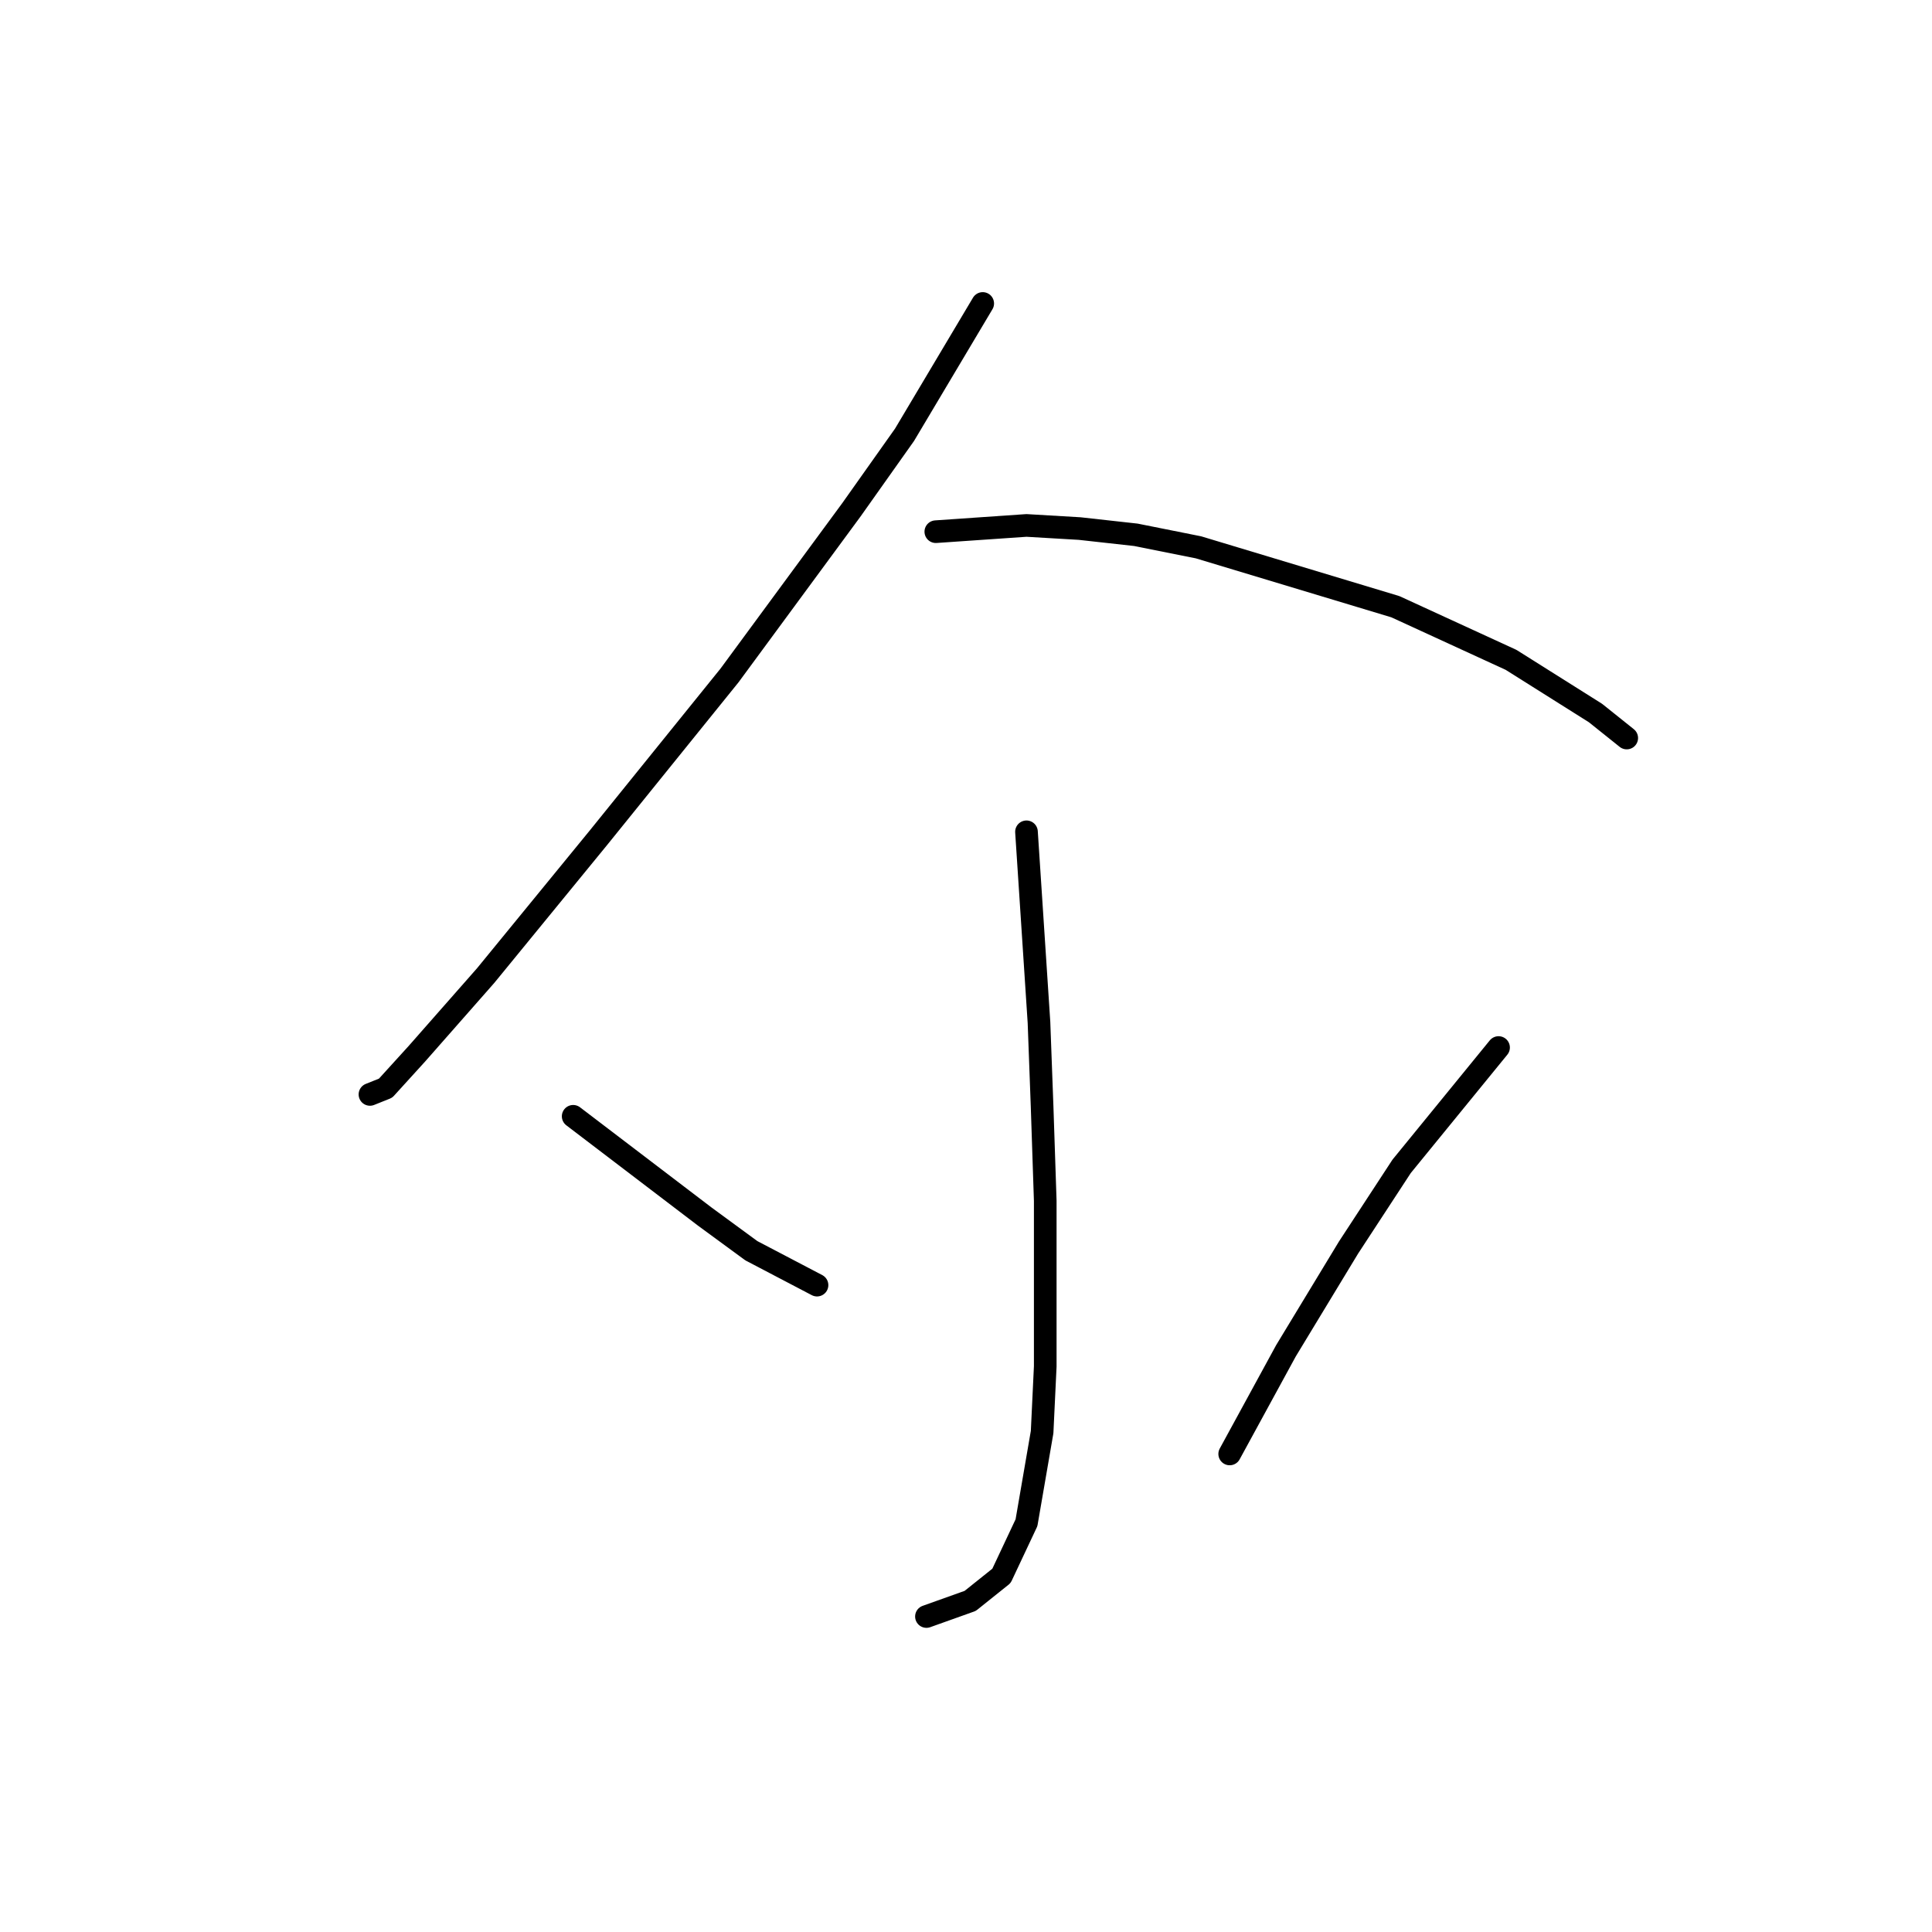<?xml version="1.0" standalone="no"?>
    <svg width="256" height="256" xmlns="http://www.w3.org/2000/svg" version="1.1">
    <polyline stroke="black" stroke-width="3" stroke-linecap="round" fill="transparent" stroke-linejoin="round" points="130.215 40.211 119.858 57.609 112.816 67.551 96.66 89.507 79.262 111.048 64.349 129.275 55.235 139.631 51.092 144.188 49.021 145.017 49.021 145.017 " />
        <polyline stroke="black" stroke-width="3" stroke-linecap="round" fill="transparent" stroke-linejoin="round" points="124.001 70.451 136.014 69.623 143.057 70.037 150.513 70.865 158.798 72.522 184.896 80.393 200.224 87.435 211.408 94.478 215.551 97.792 215.551 97.792 " />
        <polyline stroke="black" stroke-width="3" stroke-linecap="round" fill="transparent" stroke-linejoin="round" points="136.014 110.219 137.671 135.489 138.086 146.674 138.5 159.101 138.5 181.057 138.086 189.756 136.014 201.769 132.7 208.812 128.558 212.126 122.758 214.197 122.758 214.197 " />
        <polyline stroke="black" stroke-width="3" stroke-linecap="round" fill="transparent" stroke-linejoin="round" points="75.948 147.916 93.346 161.172 99.56 165.729 108.259 170.286 108.259 170.286 " />
        <polyline stroke="black" stroke-width="3" stroke-linecap="round" fill="transparent" stroke-linejoin="round" points="198.567 138.803 185.725 154.544 178.682 165.315 170.397 178.985 162.941 192.656 162.941 192.656 " />
        </svg>